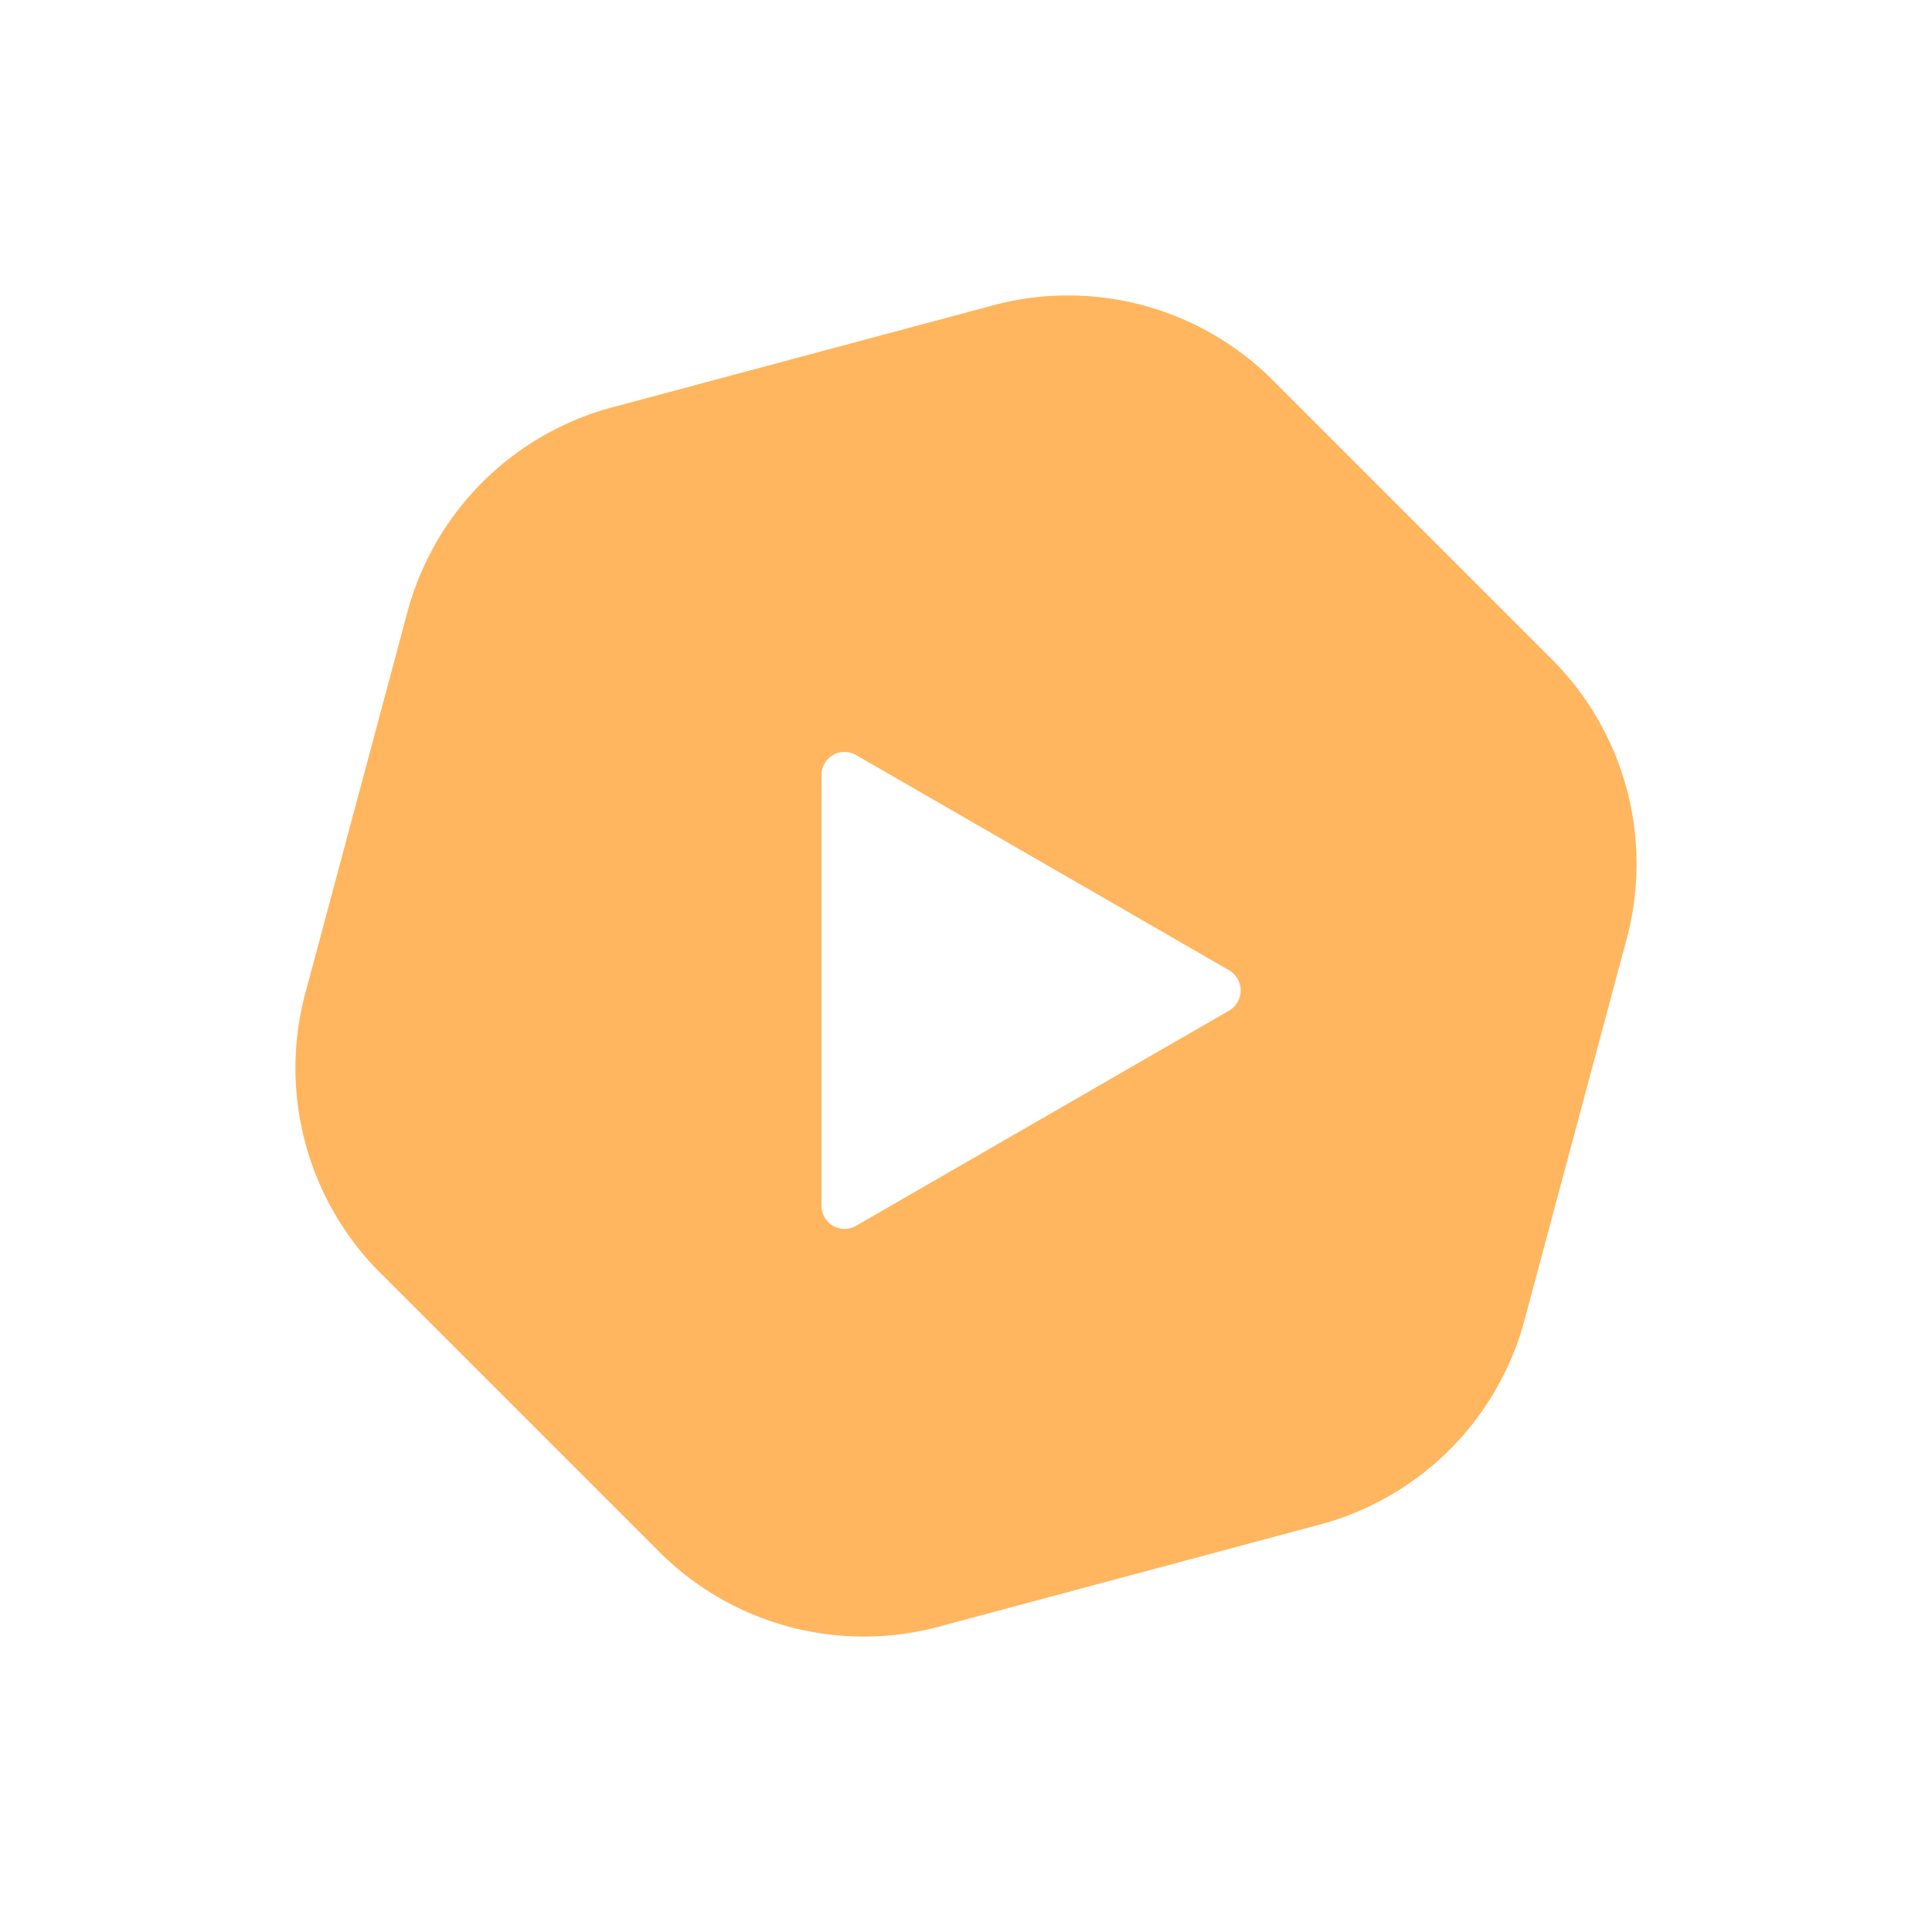 
<svg xmlns="http://www.w3.org/2000/svg" xmlns:xlink="http://www.w3.org/1999/xlink" width="100%" viewBox="0 0 163.325 163.325">
  <defs>
    <filter id="Path_14" x="60.444" y="54.565" width="100%" filterUnits="userSpaceOnUse">
      <feOffset dy="2" input="SourceAlpha"/>
      <feGaussianBlur stdDeviation="3" result="blur"/>
      <feFlood flood-color="#101010" flood-opacity="0.102"/>
      <feComposite operator="in" in2="blur"/>
      <feComposite in="SourceGraphic"/>
    </filter>
  </defs>
  <g id="Group_187" data-name="Group 187" transform="translate(-1678.779 -2206.469)">
    <path id="Path_628" data-name="Path 628" d="M85.422,7.846l23.07,23.068a25.983,25.983,0,0,1,6.886,25.694l-8.446,31.515a25.981,25.981,0,0,1-18.808,18.808L56.61,115.375a25.979,25.979,0,0,1-25.693-6.883L7.847,85.422A25.979,25.979,0,0,1,.962,59.729L9.406,28.214A25.98,25.98,0,0,1,28.215,9.405L59.729.961A25.985,25.985,0,0,1,85.422,7.846Z" transform="translate(1739.151 2367.592) rotate(-120)" fill="rgba(255,152,28,0.7)" stroke="#fff" stroke-width="3" fill-rule="evenodd"/>
    <g id="play-arrow" transform="translate(1748.223 2268.033)">
      <g transform="matrix(1, 0, 0, 1, -69.44, -61.56)" filter="url(#Path_14)">
        <path id="Path_14-2" data-name="Path 14" d="M42.016,18.463,10.471.261A1.947,1.947,0,0,0,7.556,1.945V38.381a1.947,1.947,0,0,0,2.915,1.684l31.545-18.2A1.974,1.974,0,0,0,42.016,18.463Z" transform="translate(61.89 61.56)" fill="#fff"/>
      </g>
    </g>
  </g>
</svg>
